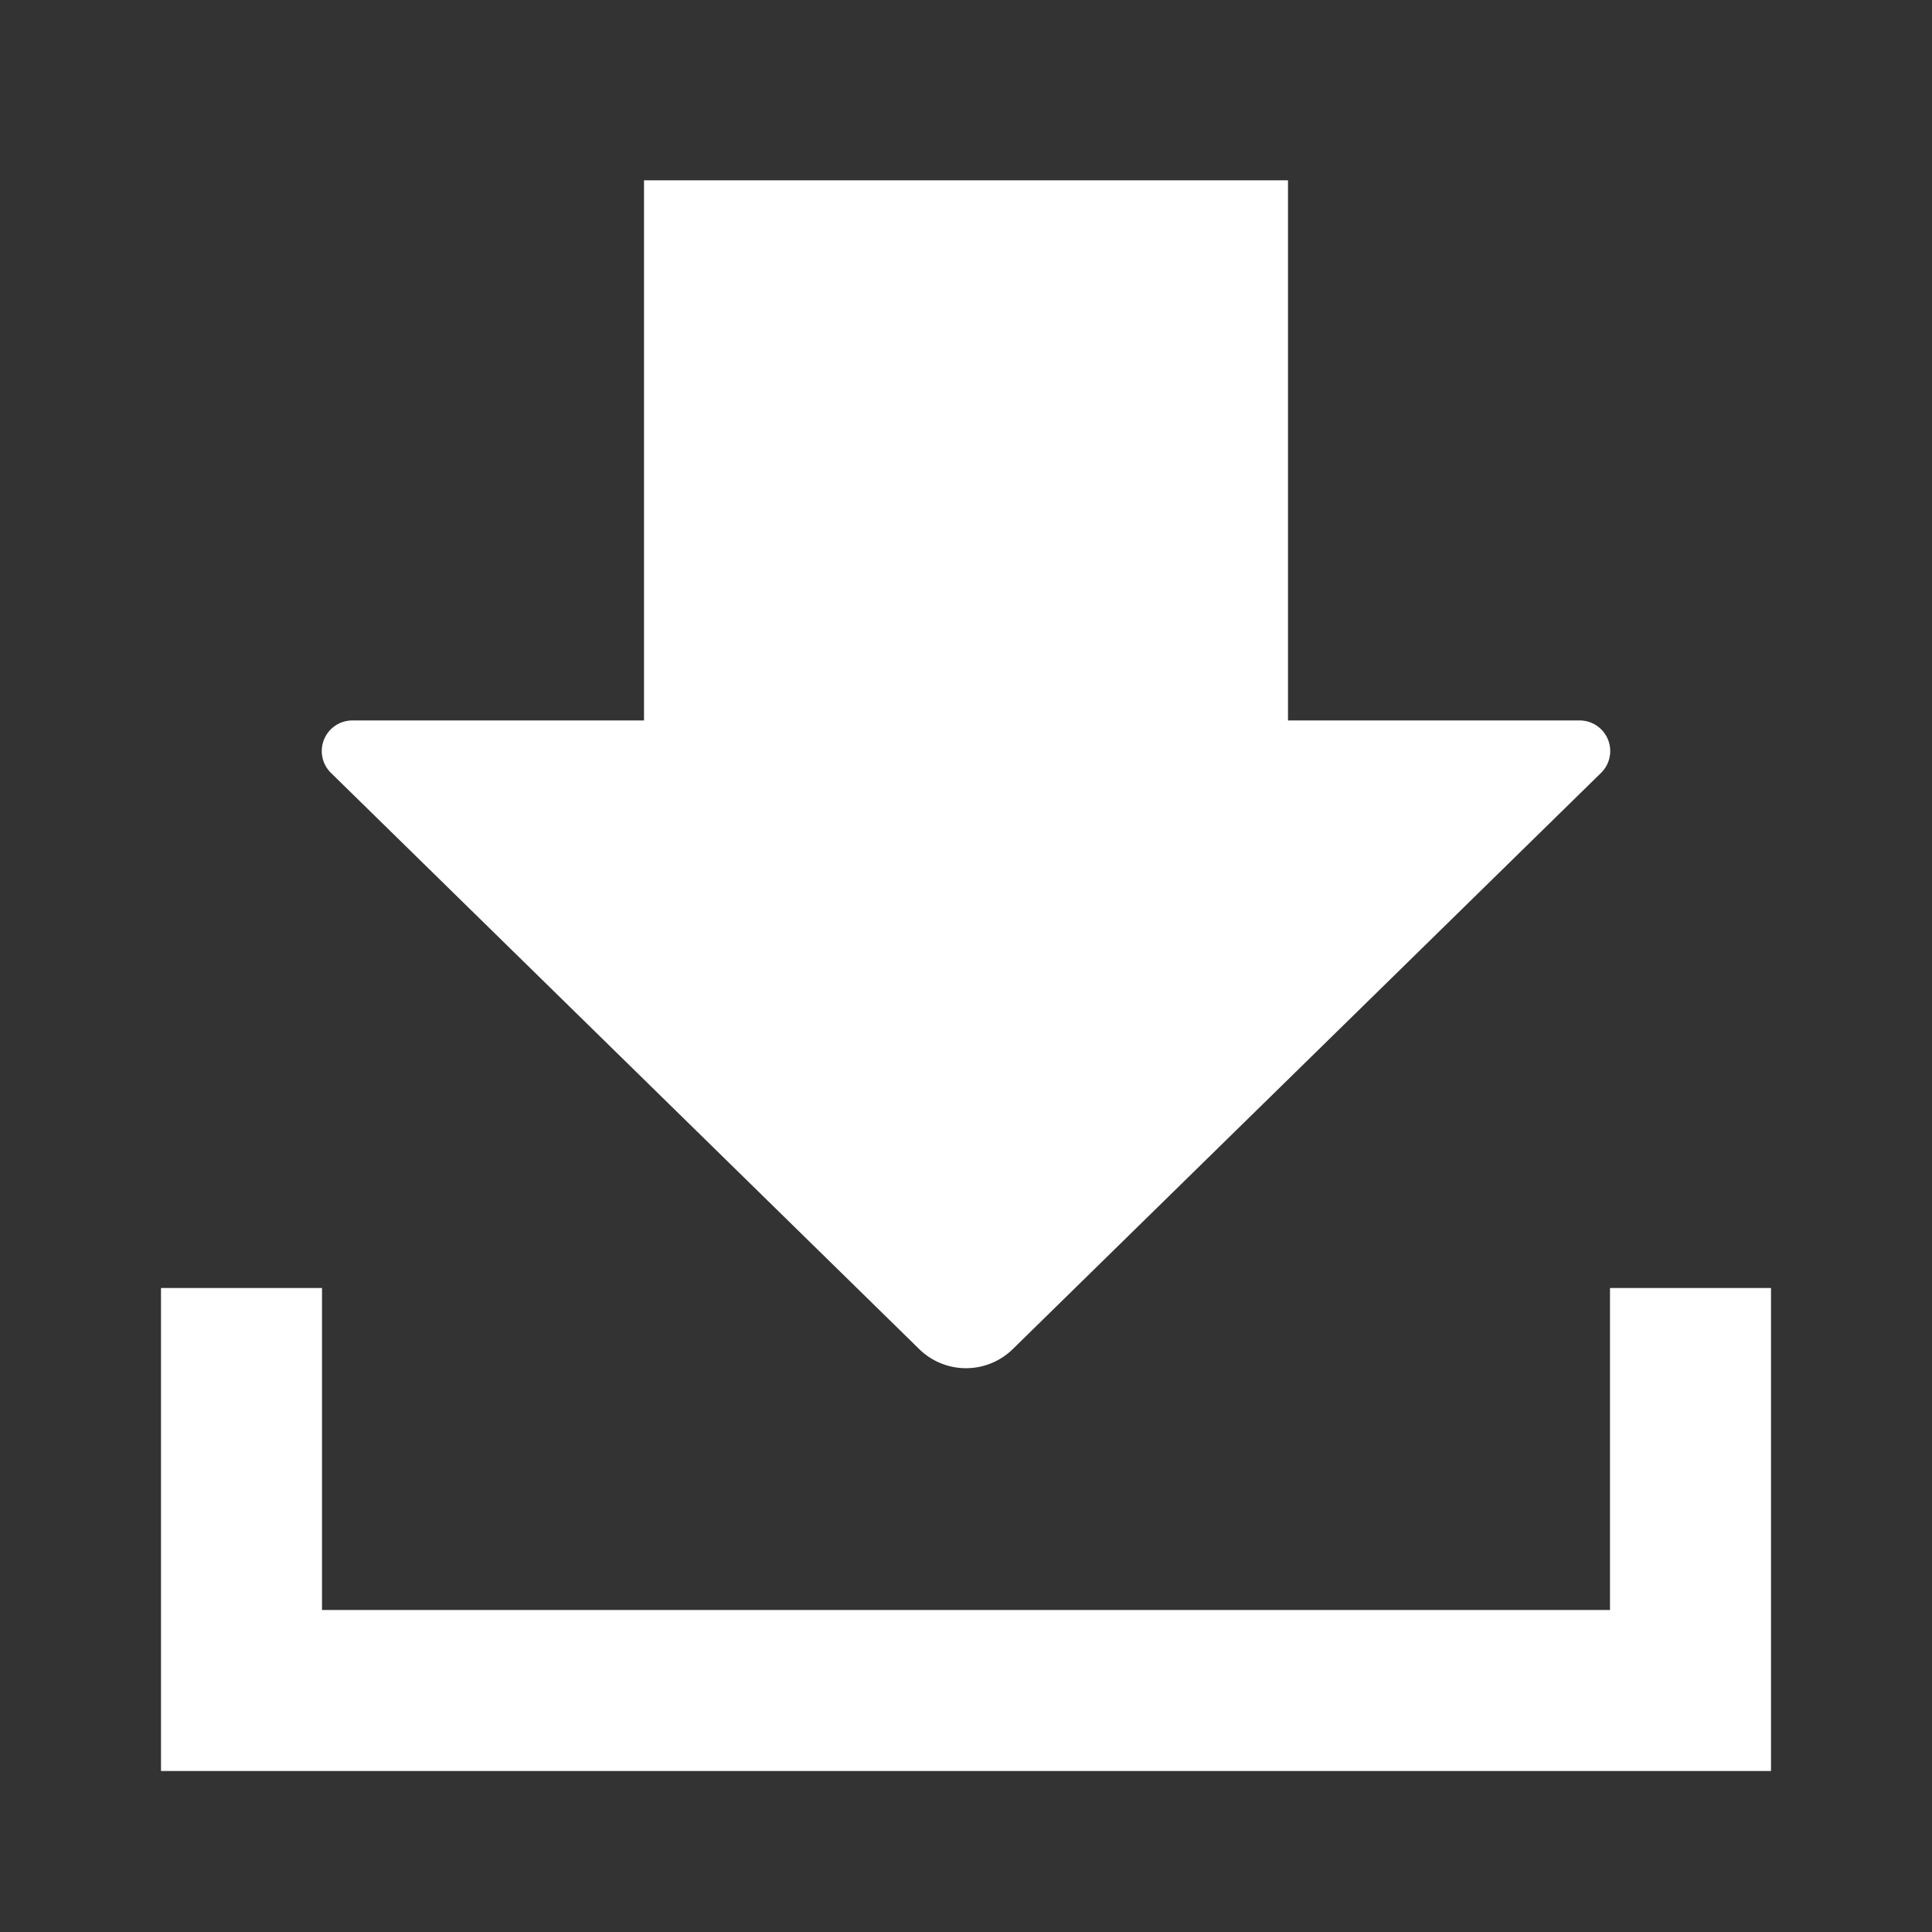 <svg id="Layer_1" data-name="Layer 1" xmlns="http://www.w3.org/2000/svg" viewBox="0 0 24 24"><rect x="0" y="0" width="24" height="24" fill="#333333" stroke="none"/><defs><style>.cls-1{fill:#fff;}</style></defs><title>Wi_download</title><path class="cls-1" d="M4.11,9.6l7.31,7.16a.83.83,0,0,0,1.16,0L19.89,9.6a.38.38,0,0,0-.28-.65H16V2.24H8V8.95H4.39A.38.38,0,0,0,4.11,9.6Z"/><polygon class="cls-1" points="20 16 20 20 4 20 4 16 2 16 2 22 22 22 22 16 20 16"/></svg>